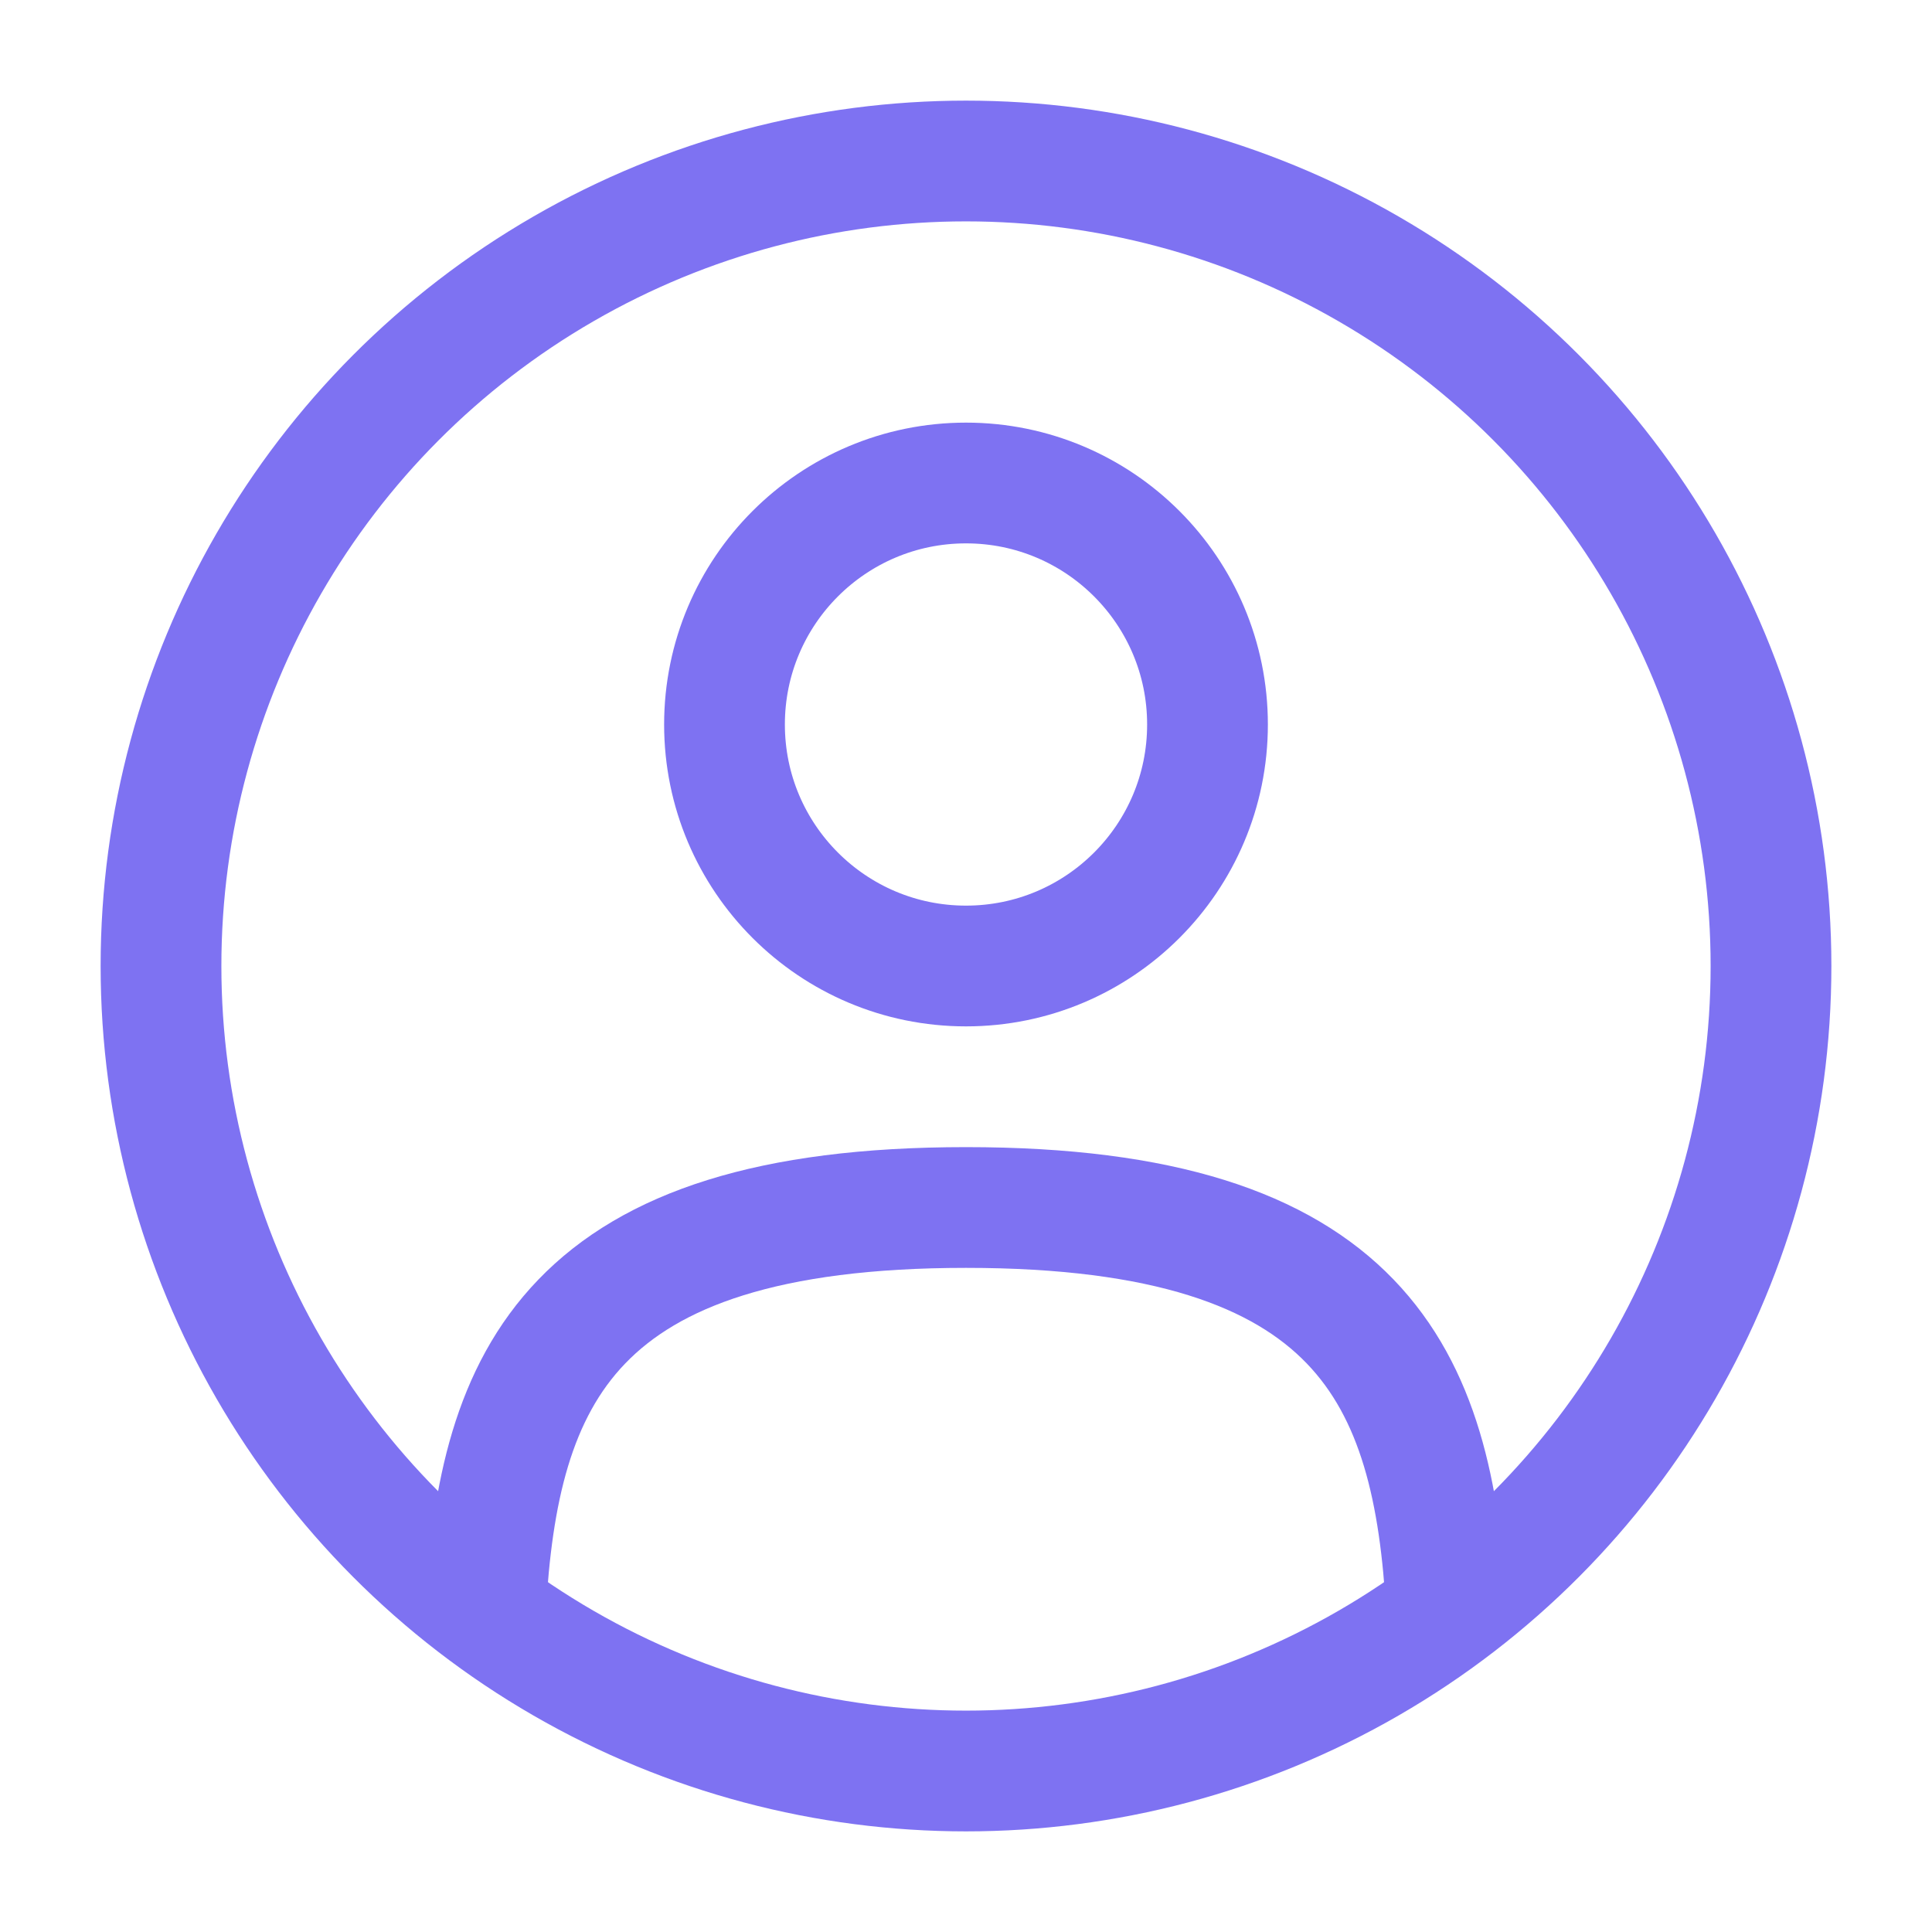 <svg width="800px" height="800px" viewBox="0 0 24 24" fill="none" xmlns="http://www.w3.org/2000/svg">
<circle cx="12" cy="9" r="3" stroke="#7E72F2" stroke-width="1.5"/>
<circle cx="12" cy="12" r="10" stroke="#7E72F2" stroke-width="1.5"/>
<path d="M17.969 20C17.81 17.108 16.925 15 12 15C7.075 15 6.19 17.108 6.031 20" stroke="#7E72F2" stroke-width="1.5" stroke-linecap="round"/>
</svg>